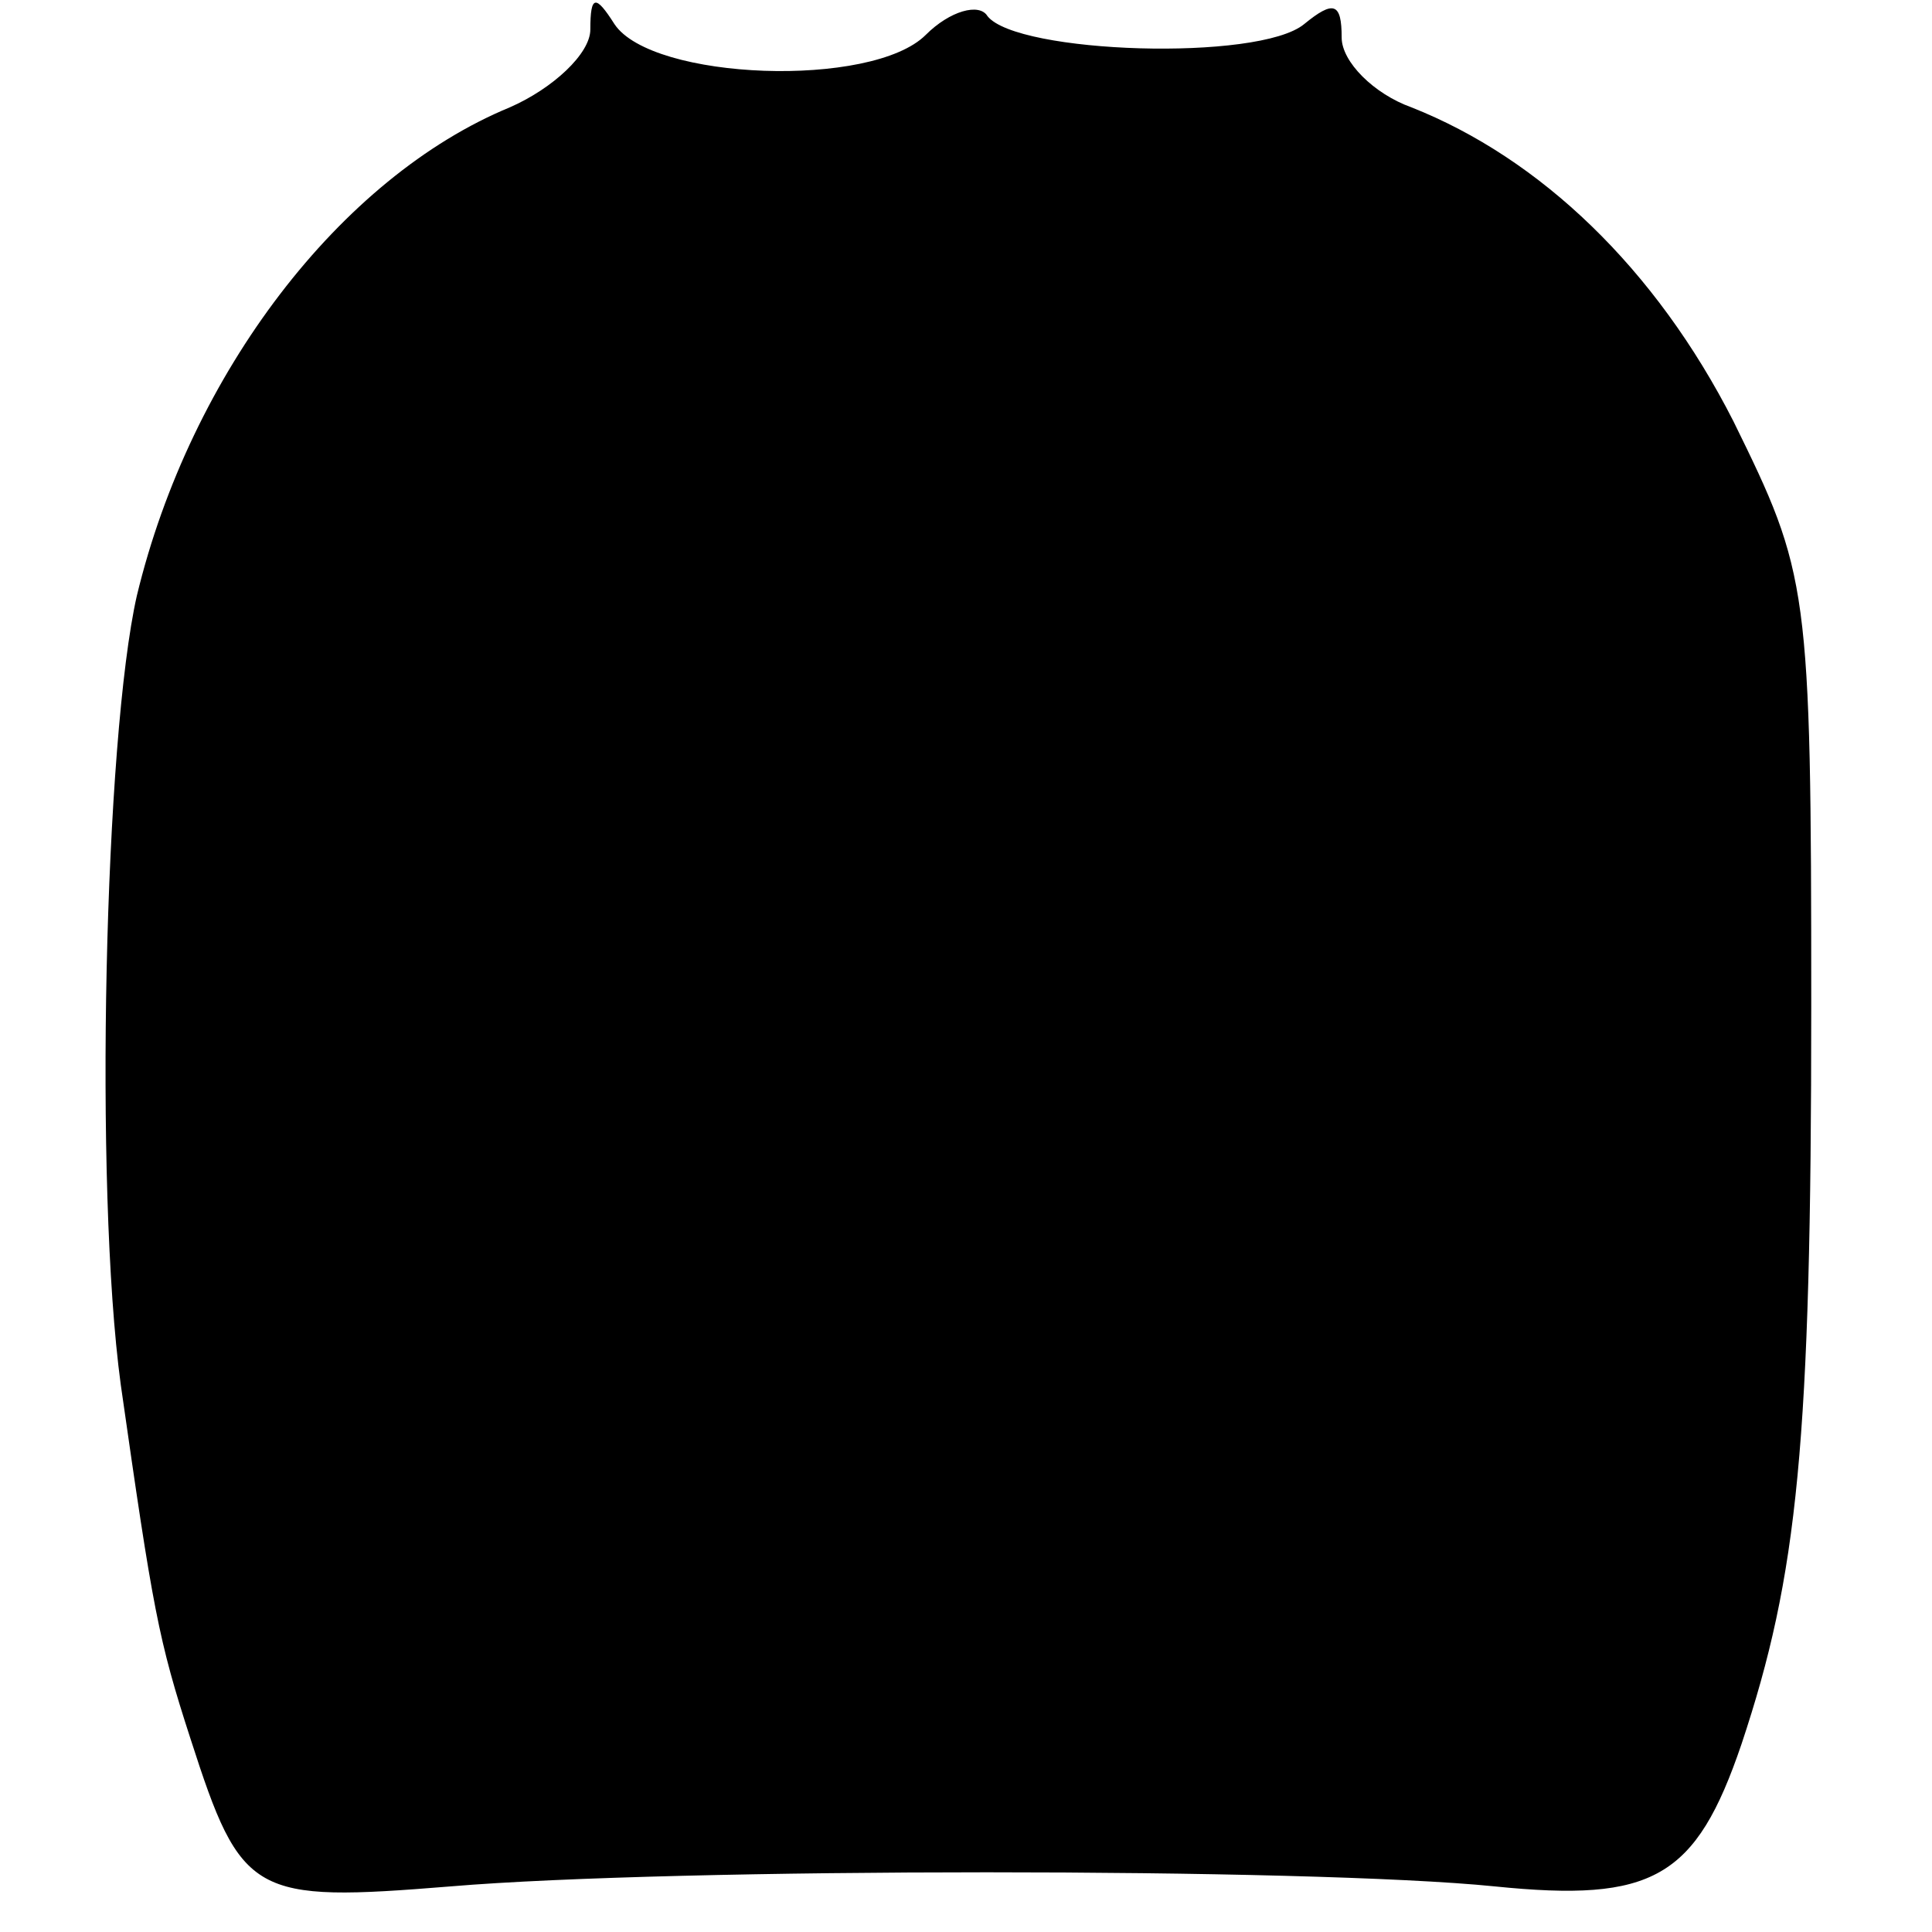 <?xml version="1.0" standalone="no"?>
<!DOCTYPE svg PUBLIC "-//W3C//DTD SVG 20010904//EN"
 "http://www.w3.org/TR/2001/REC-SVG-20010904/DTD/svg10.dtd">
<svg version="1.0" xmlns="http://www.w3.org/2000/svg"
 width="72pt" height="72pt" viewBox="0 0 72 72"
 preserveAspectRatio="xMidYMid meet">
<g transform="translate(0,72) scale(0.1,-0.1)"
fill="#000000" stroke="none">
<path d="M220 709 c0 -9 -14 -22 -30 -29 -63 -26 -119 -99 -139 -182 -12 -53
-16 -220 -6 -294 12 -84 14 -95 26 -132 19 -59 23 -61 97 -55 83 7 320 7 389
0 59 -6 75 3 92 53 21 63 26 112 26 275 0 157 -1 161 -29 218 -29 57 -72 98
-120 117 -14 5 -26 17 -26 26 0 13 -3 14 -14 5 -17 -14 -107 -11 -118 3 -3 5
-14 2 -23 -7 -20 -20 -102 -17 -116 4 -7 11 -9 11 -9 -2z"/>
</g>
</svg>
